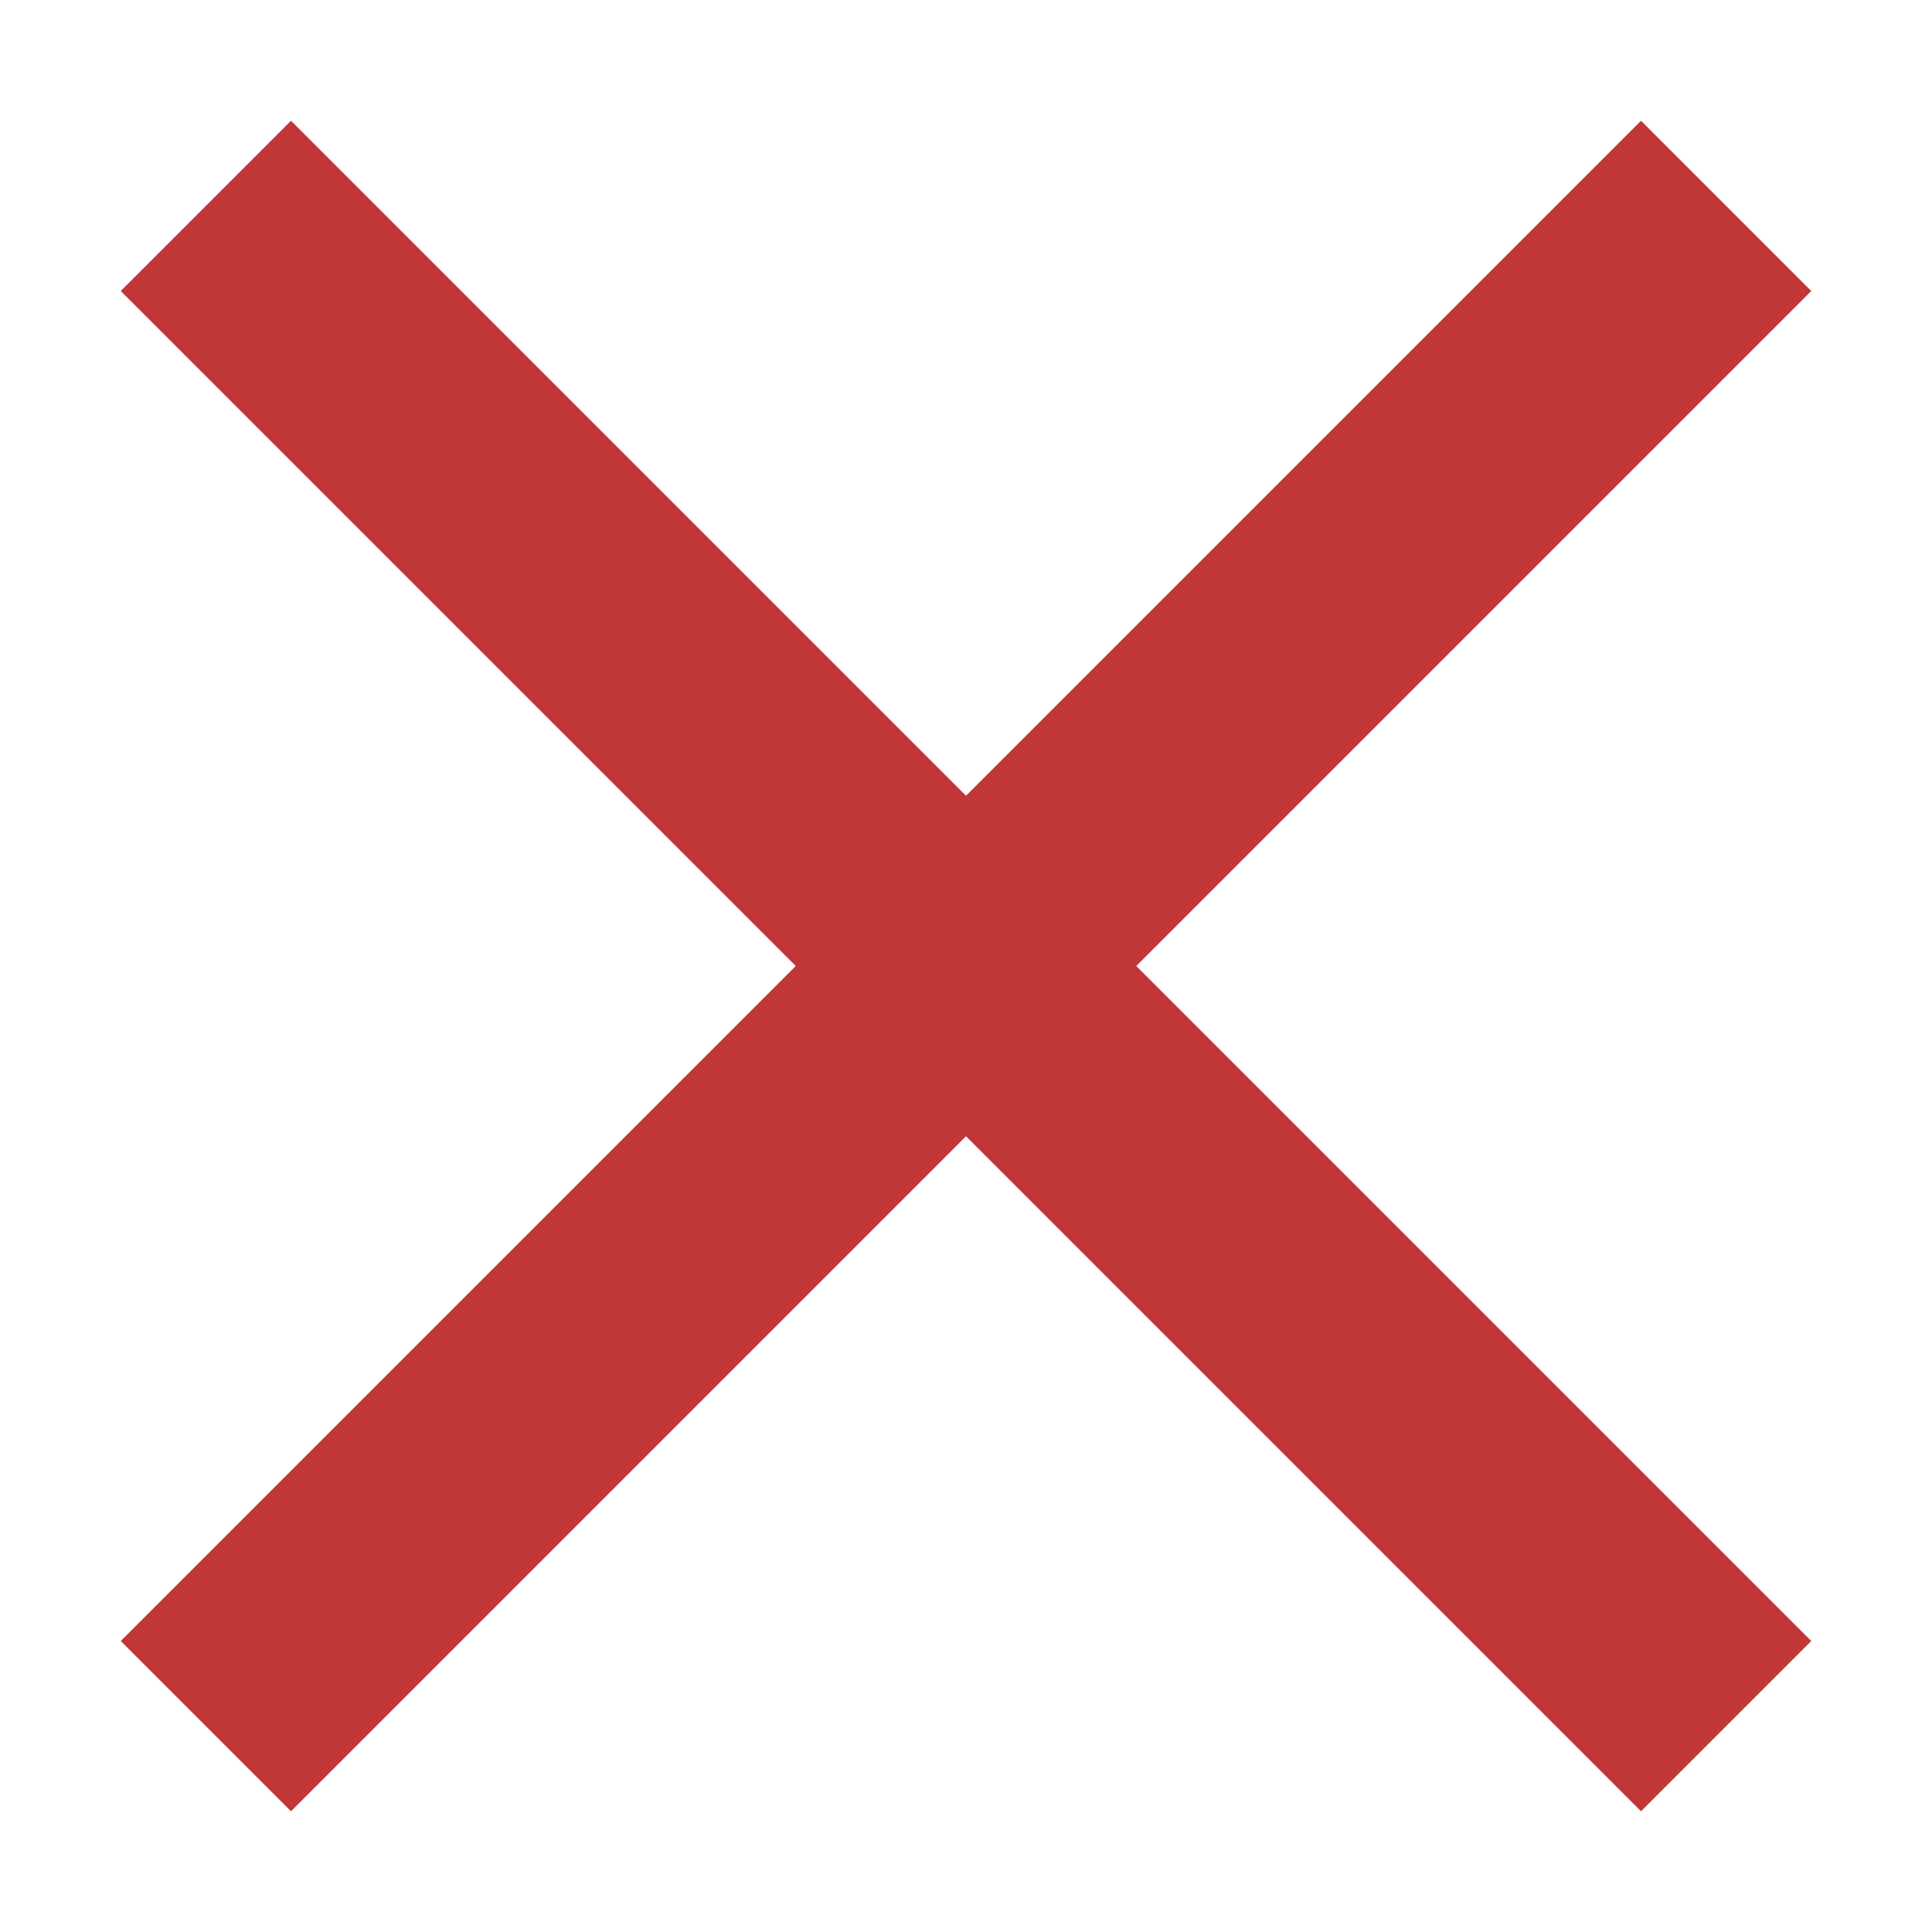<svg width="8" height="8" viewBox="0 0 8 8" fill="none" xmlns="http://www.w3.org/2000/svg">
<path d="M7.5 1.205L6.795 0.5L4 3.295L1.205 0.5L0.5 1.205L3.295 4L0.5 6.795L1.205 7.5L4 4.705L6.795 7.5L7.5 6.795L4.705 4L7.5 1.205Z" fill="#C13636"/>
</svg>
